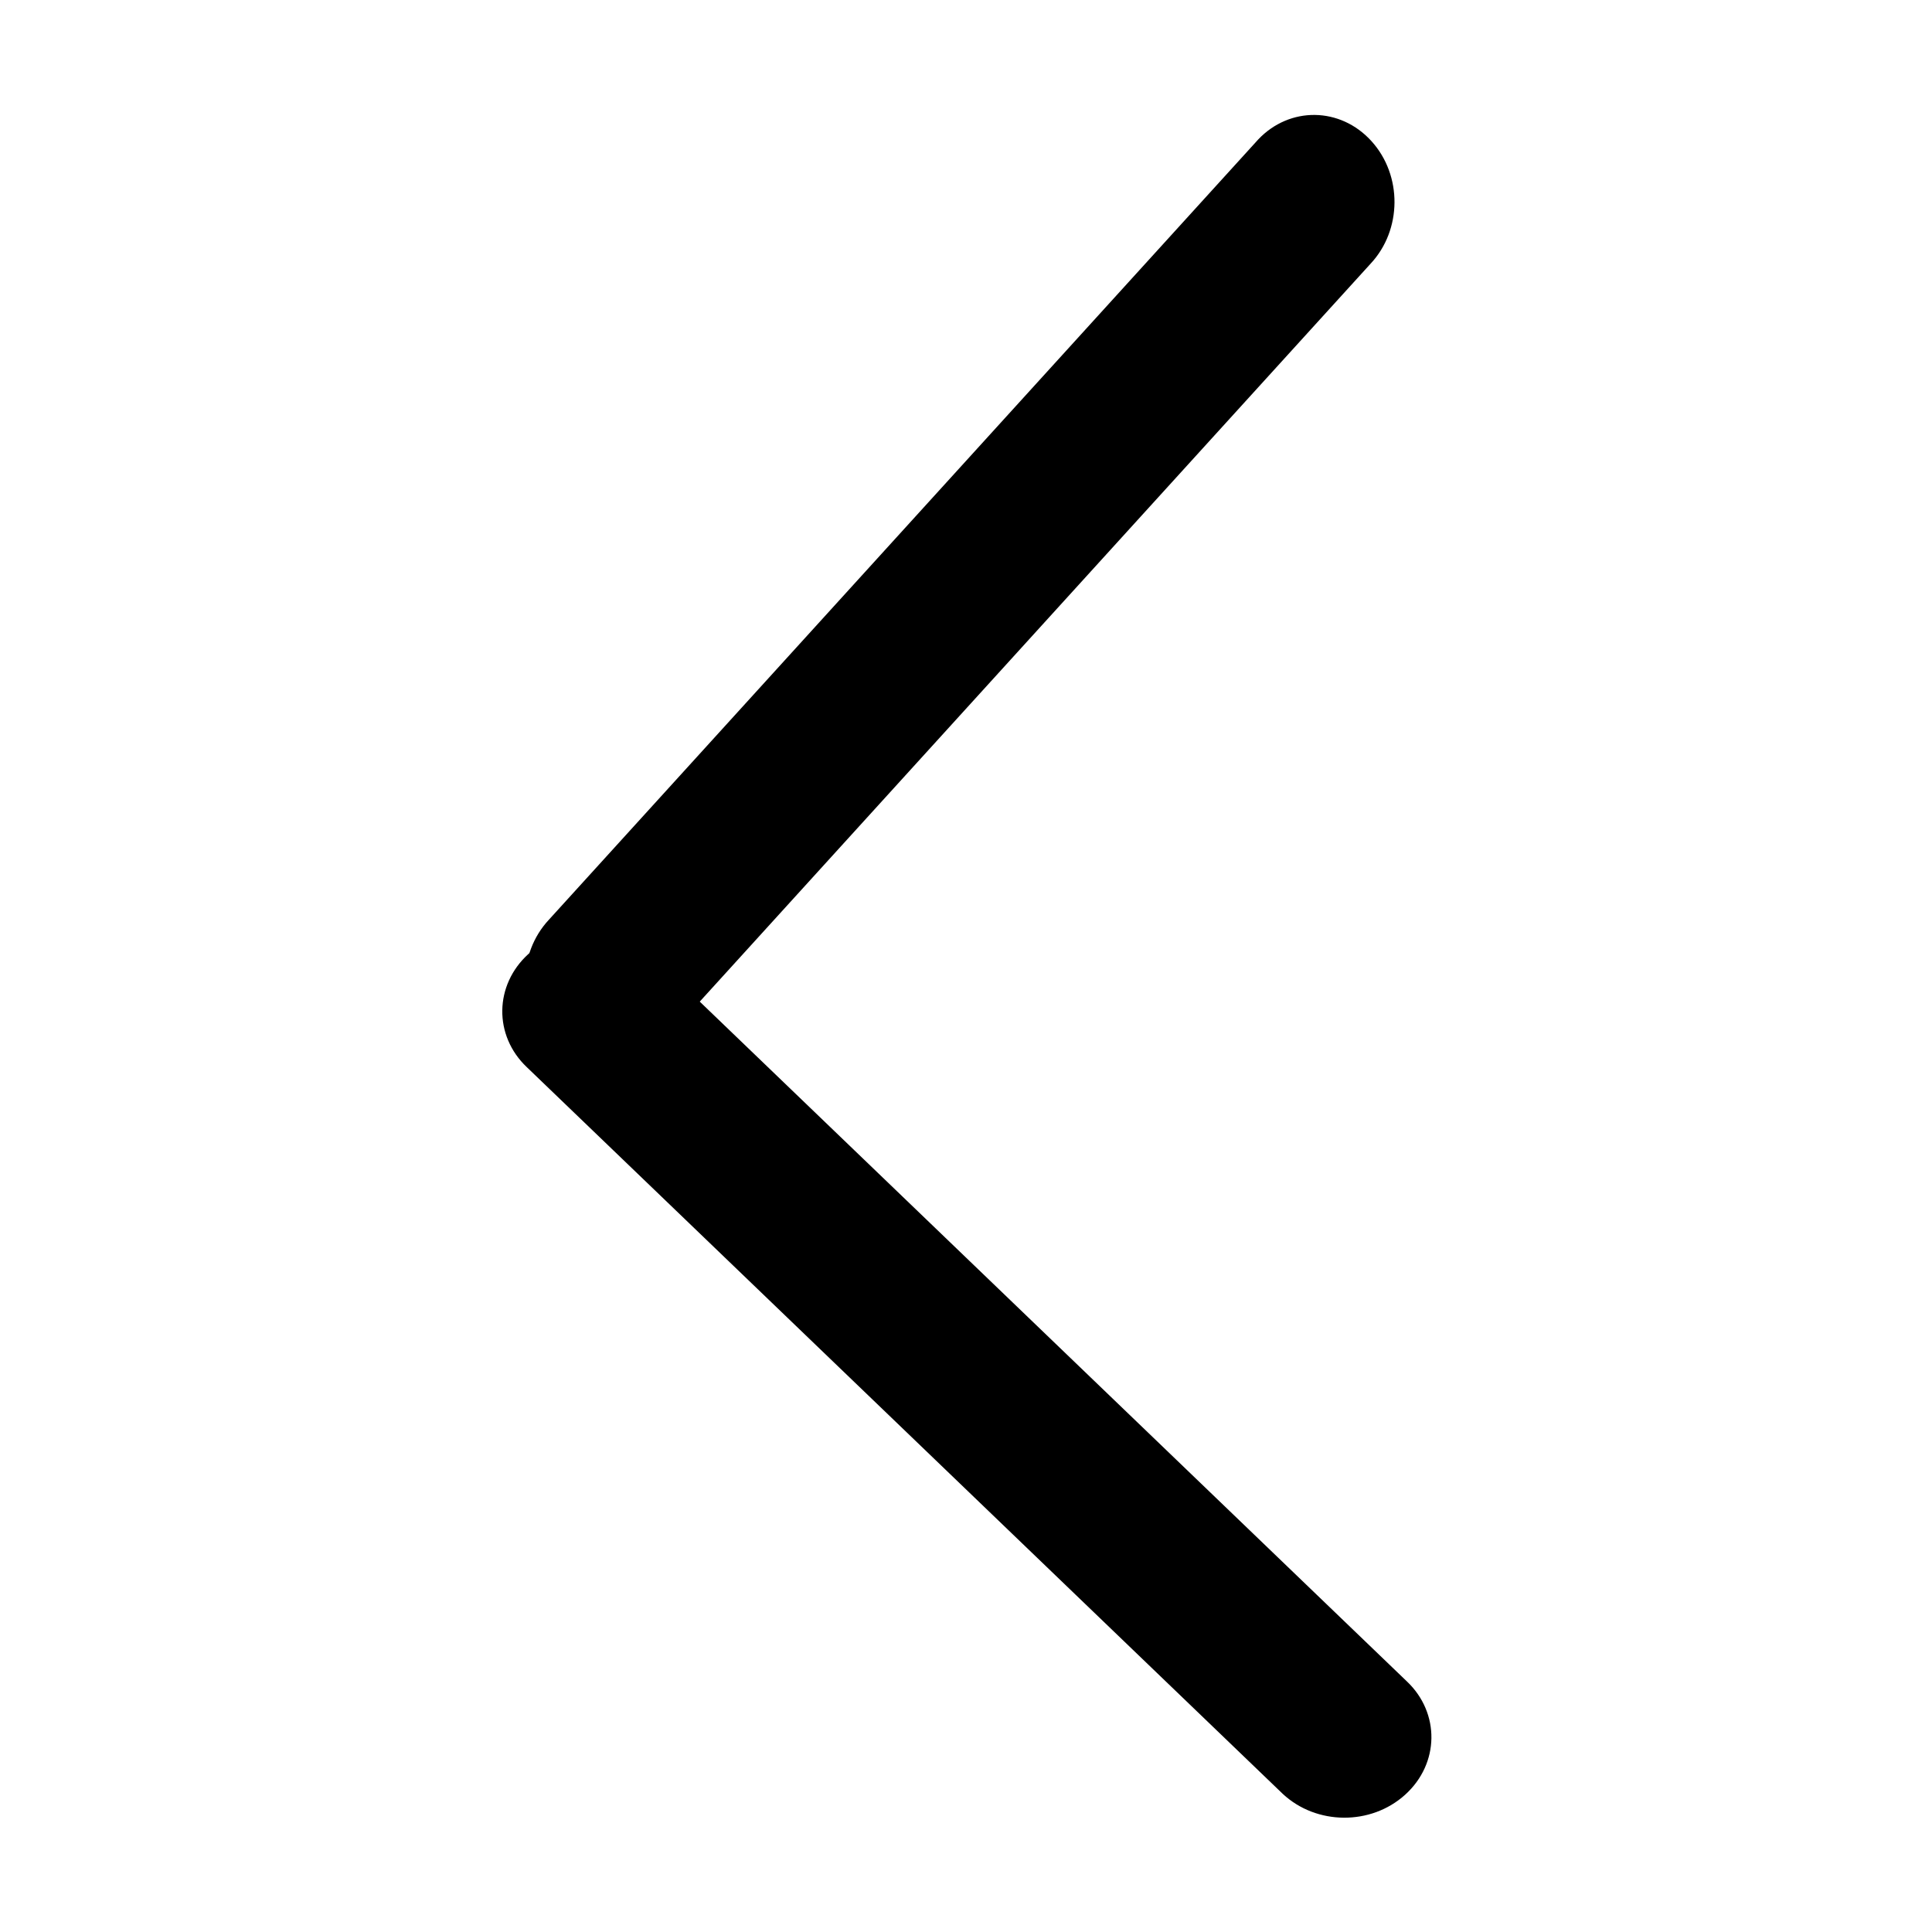 <?xml version="1.0" standalone="no"?><!DOCTYPE svg PUBLIC "-//W3C//DTD SVG 1.1//EN" "http://www.w3.org/Graphics/SVG/1.1/DTD/svg11.dtd"><svg t="1563878446336" class="icon" viewBox="0 0 1024 1024" version="1.1" xmlns="http://www.w3.org/2000/svg" p-id="2096" xmlns:xlink="http://www.w3.org/1999/xlink" width="64" height="64"><defs><style type="text/css"></style></defs><path d="M666.9 73.9c16.7-17.6 43.5-17.3 60 0.9s16.2 47.1-0.4 64.9l-376 413.6c-16.7 17.6-43.5 17.3-60-0.9s-16.2-47.1 0.4-64.9l376-413.6z m0 0" p-id="2097"></path><path d="M745.7 891.2c17.6 16.7 17.3 43.5-0.9 60s-47.1 16.2-64.9-0.4L279.2 565.6c-17.6-16.7-17.3-43.5 0.9-60s47.1-16.2 64.9 0.4l400.7 385.2z m0 0" p-id="2098"></path></svg>